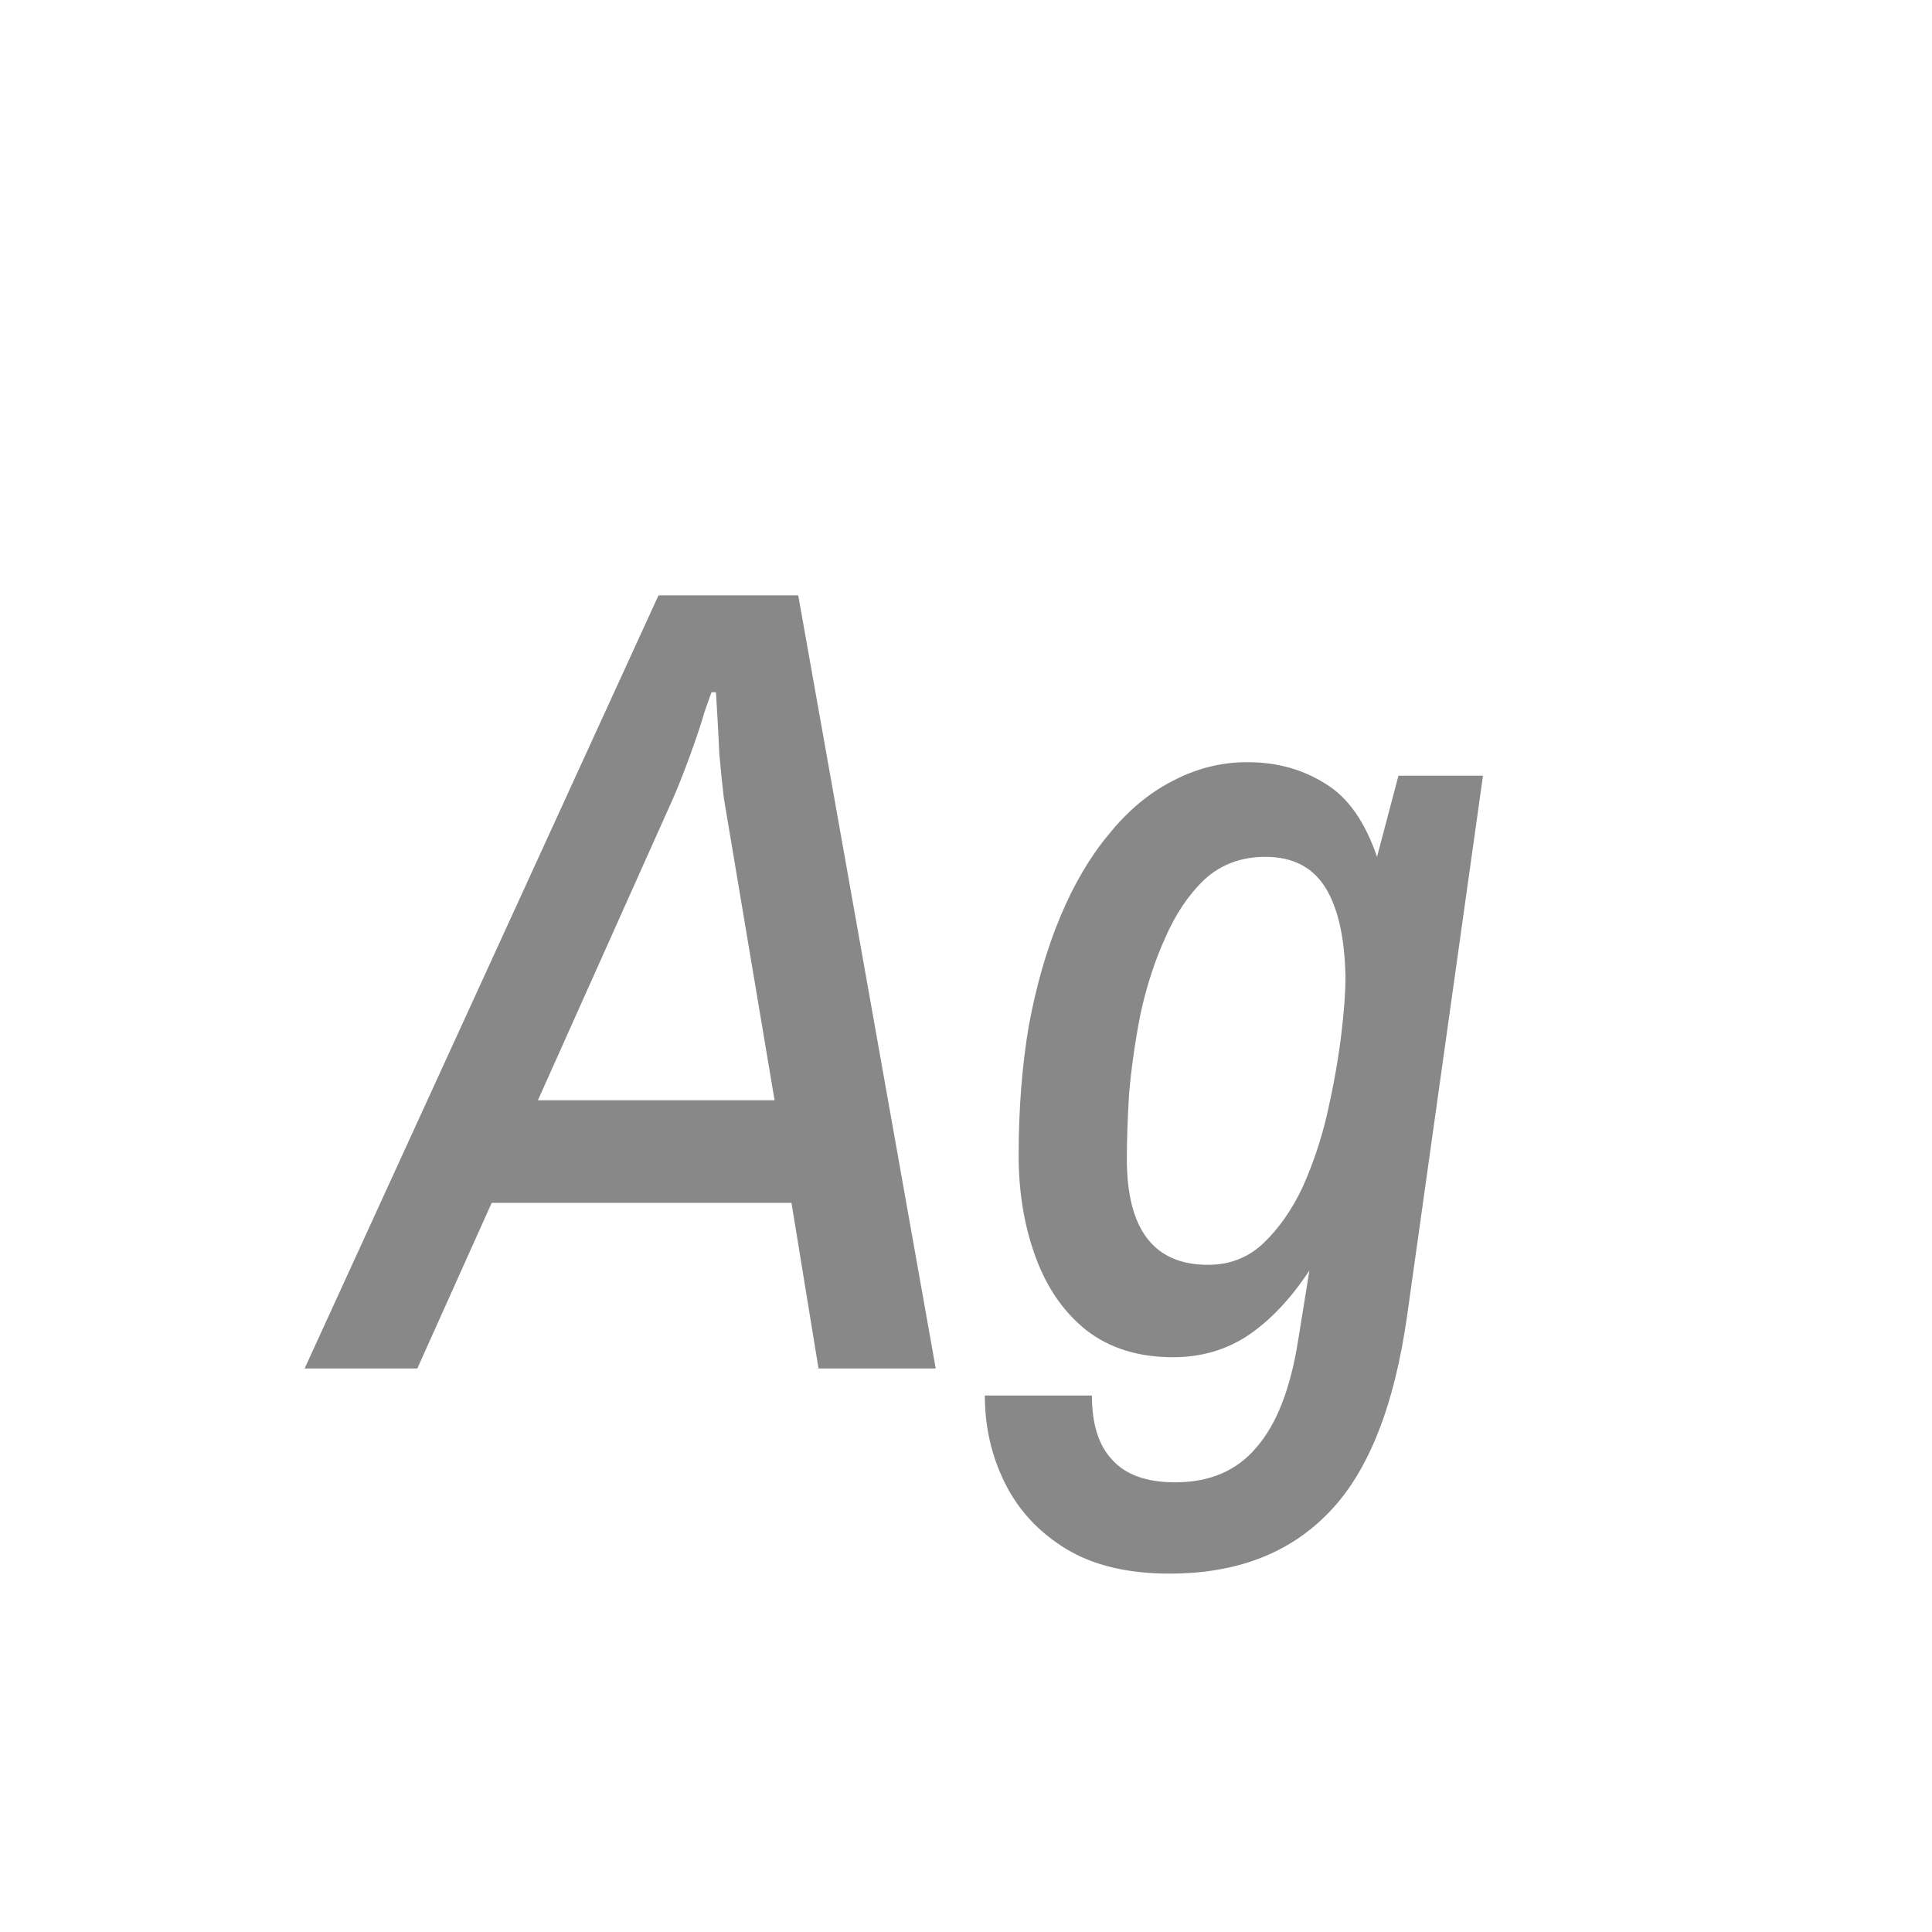 <svg width="24" height="24" viewBox="0 0 24 24" fill="none" xmlns="http://www.w3.org/2000/svg">
<path d="M3.784 17L8.18 7.396H9.916L11.624 17H10.168L9.832 14.942H6.108L5.184 17H3.784ZM6.682 13.668H9.622L8.992 9.916C8.973 9.757 8.955 9.575 8.936 9.37C8.927 9.165 8.917 8.987 8.908 8.838C8.899 8.679 8.894 8.6 8.894 8.6H8.838C8.838 8.6 8.81 8.679 8.754 8.838C8.707 8.997 8.647 9.179 8.572 9.384C8.497 9.589 8.427 9.767 8.362 9.916L6.682 13.668ZM14.53 19.548C14.007 19.548 13.578 19.445 13.242 19.24C12.906 19.035 12.654 18.764 12.486 18.428C12.318 18.092 12.234 17.728 12.234 17.336H13.564C13.564 17.691 13.648 17.957 13.816 18.134C13.984 18.321 14.245 18.414 14.6 18.414C15.029 18.414 15.365 18.269 15.608 17.98C15.86 17.691 16.032 17.247 16.126 16.65L16.266 15.782C16.032 16.137 15.776 16.407 15.496 16.594C15.225 16.771 14.917 16.86 14.572 16.86C14.142 16.86 13.783 16.748 13.494 16.524C13.214 16.3 13.004 15.997 12.864 15.614C12.724 15.231 12.654 14.811 12.654 14.354C12.654 13.775 12.696 13.239 12.78 12.744C12.873 12.24 13.004 11.787 13.172 11.386C13.34 10.985 13.54 10.644 13.774 10.364C14.007 10.075 14.268 9.855 14.558 9.706C14.856 9.547 15.169 9.468 15.496 9.468C15.86 9.468 16.182 9.557 16.462 9.734C16.742 9.902 16.956 10.205 17.106 10.644L17.372 9.636H18.422L17.484 16.314C17.325 17.462 16.998 18.288 16.504 18.792C16.018 19.296 15.36 19.548 14.53 19.548ZM15.006 15.712C15.276 15.712 15.505 15.623 15.692 15.446C15.888 15.259 16.051 15.026 16.182 14.746C16.312 14.457 16.415 14.149 16.49 13.822C16.564 13.495 16.62 13.183 16.658 12.884C16.695 12.585 16.714 12.333 16.714 12.128C16.704 11.643 16.62 11.274 16.462 11.022C16.303 10.77 16.056 10.644 15.72 10.644C15.421 10.644 15.169 10.737 14.964 10.924C14.768 11.111 14.604 11.353 14.474 11.652C14.343 11.941 14.24 12.259 14.166 12.604C14.1 12.94 14.054 13.267 14.026 13.584C14.007 13.901 13.998 14.172 13.998 14.396C13.998 15.273 14.334 15.712 15.006 15.712Z" fill="#888888"/>
</svg>
